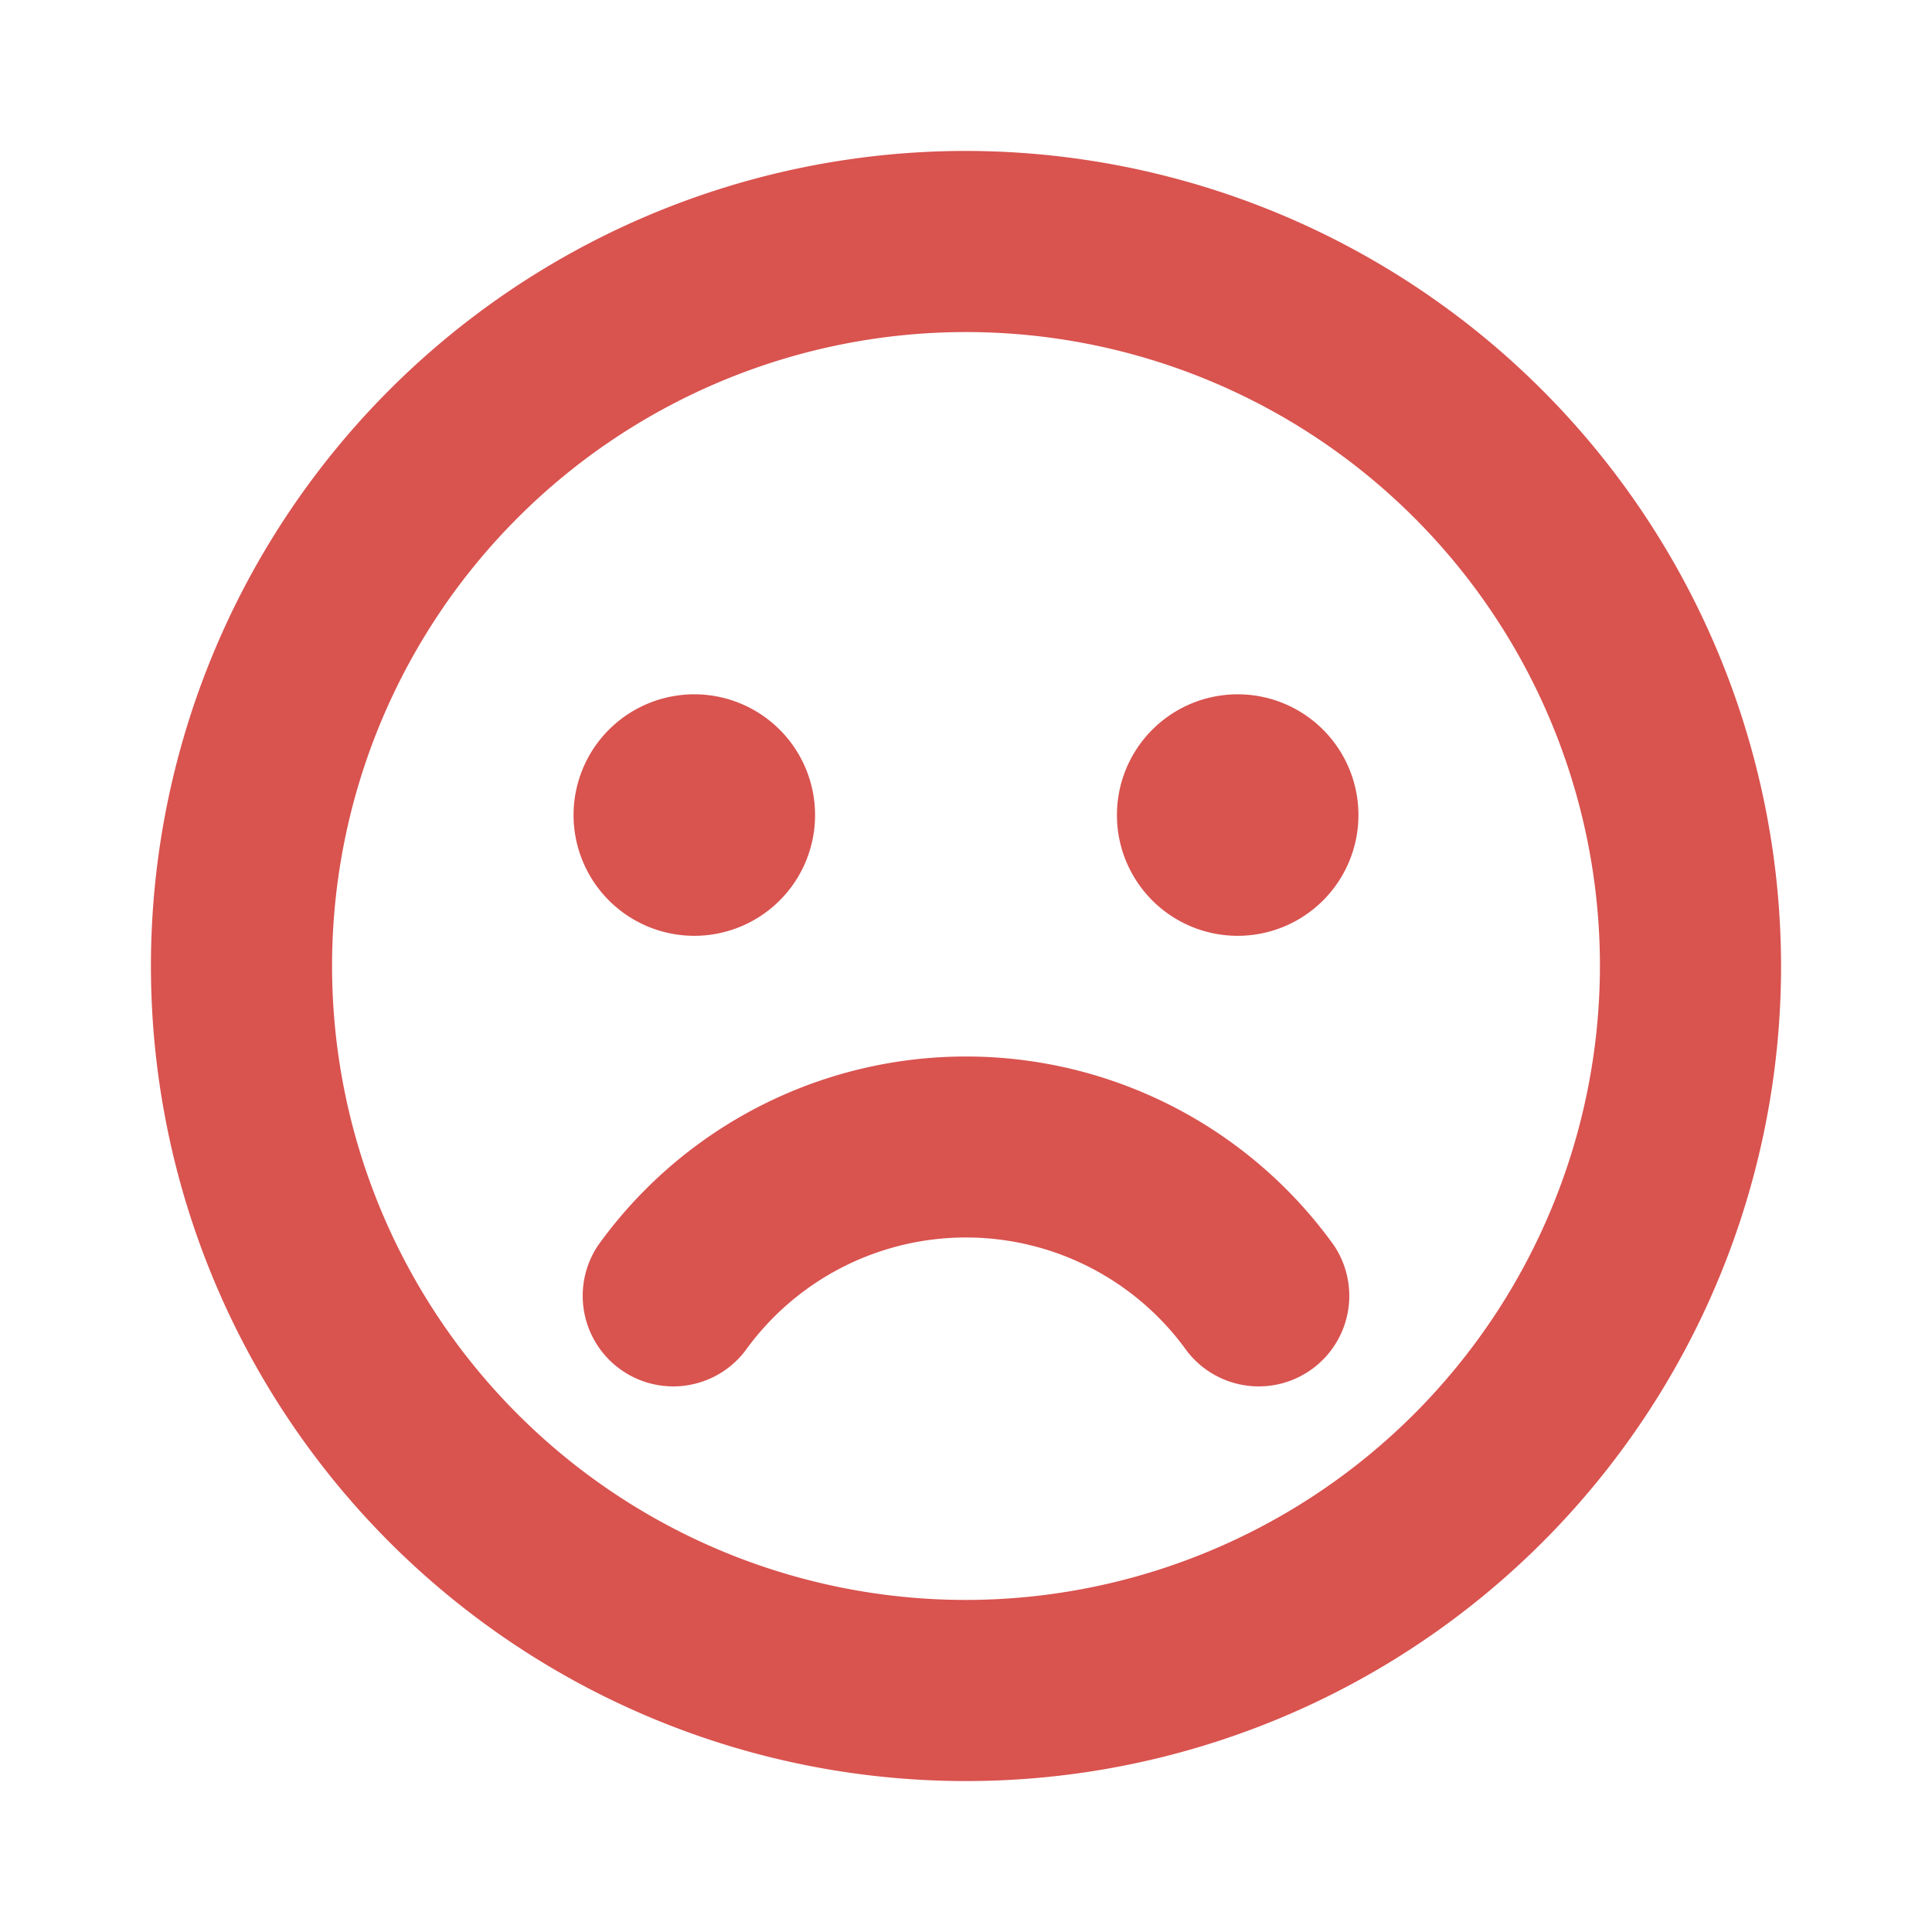 <svg xmlns="http://www.w3.org/2000/svg" width="32" height="32" fill="#d9534f" viewBox="0 0 256 256"><path d="M128,20A108,108,0,1,0,236,128,108.12,108.12,0,0,0,128,20Zm0,192a84,84,0,1,1,84-84A84.09,84.09,0,0,1,128,212ZM76,108a16,16,0,1,1,16,16A16,16,0,0,1,76,108Zm104,0a16,16,0,1,1-16-16A16,16,0,0,1,180,108Zm-3.26,57a12,12,0,0,1-19.48,14,36,36,0,0,0-58.52,0,12,12,0,0,1-19.48-14,60,60,0,0,1,97.48,0Z"></path></svg>